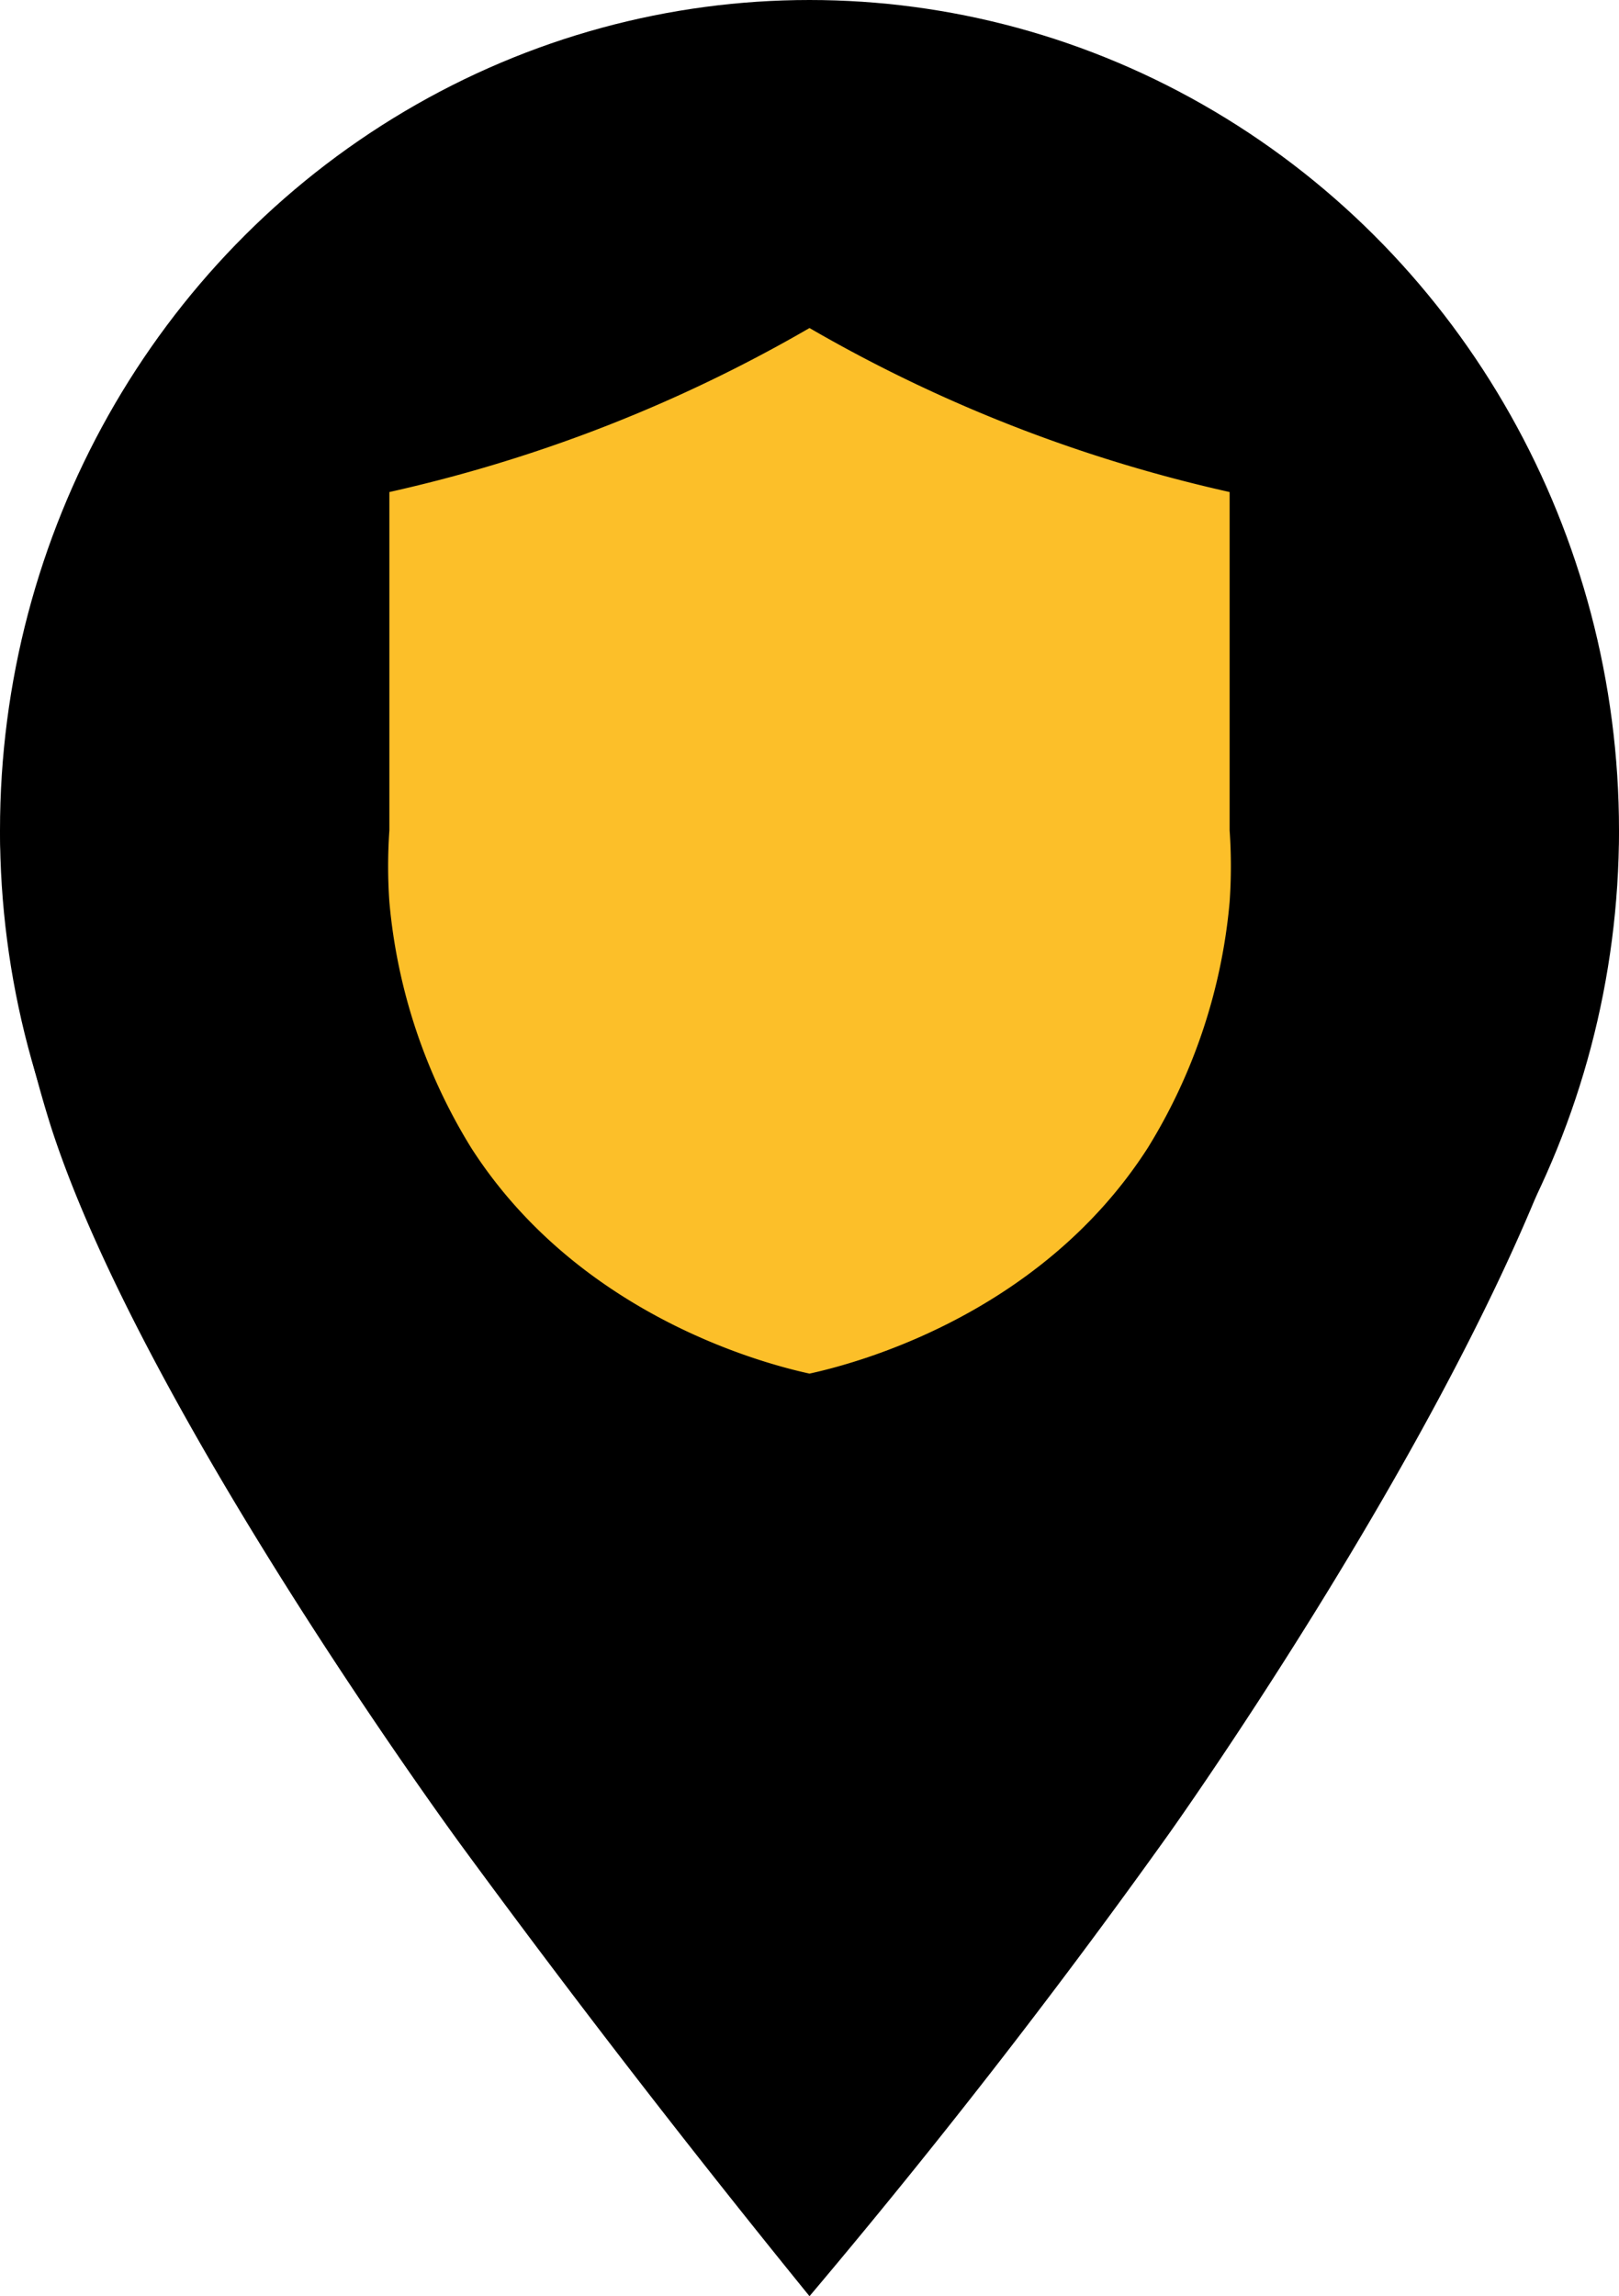 <svg xmlns="http://www.w3.org/2000/svg" viewBox="0 0 158 224"><defs><style>.cls-1{fill:#fcbf29;}</style></defs><g id="Layer_1" data-name="Layer 1"><ellipse cx="79" cy="81" rx="79" ry="81"/><path d="M48,97a99.54,99.54,0,0,0,1,12,116.33,116.33,0,0,0,4,17c9,27.82,40,70,40,70,8.7,11.86,20.1,26.89,34,44,14.89-17.63,26.54-33.16,35-45,0,0,25.55-35.78,37-65a98.27,98.27,0,0,0,6-22,94.7,94.7,0,0,0,1-11Z" transform="translate(-48 -16)"/></g><g id="Layer_3" data-name="Layer 3"><path class="cls-1" d="M127,48a144.07,144.07,0,0,1-21,10,145.41,145.41,0,0,1-20,6V97a50.39,50.39,0,0,0,0,7,54.86,54.86,0,0,0,8,24c10.82,16.84,29.69,21.27,33,22,3.31-.73,22.18-5.16,33-22a54.86,54.86,0,0,0,8-24,50.39,50.39,0,0,0,0-7V64a145.41,145.41,0,0,1-20-6A144.07,144.07,0,0,1,127,48Z" transform="translate(-48 -16)"/></g></svg>